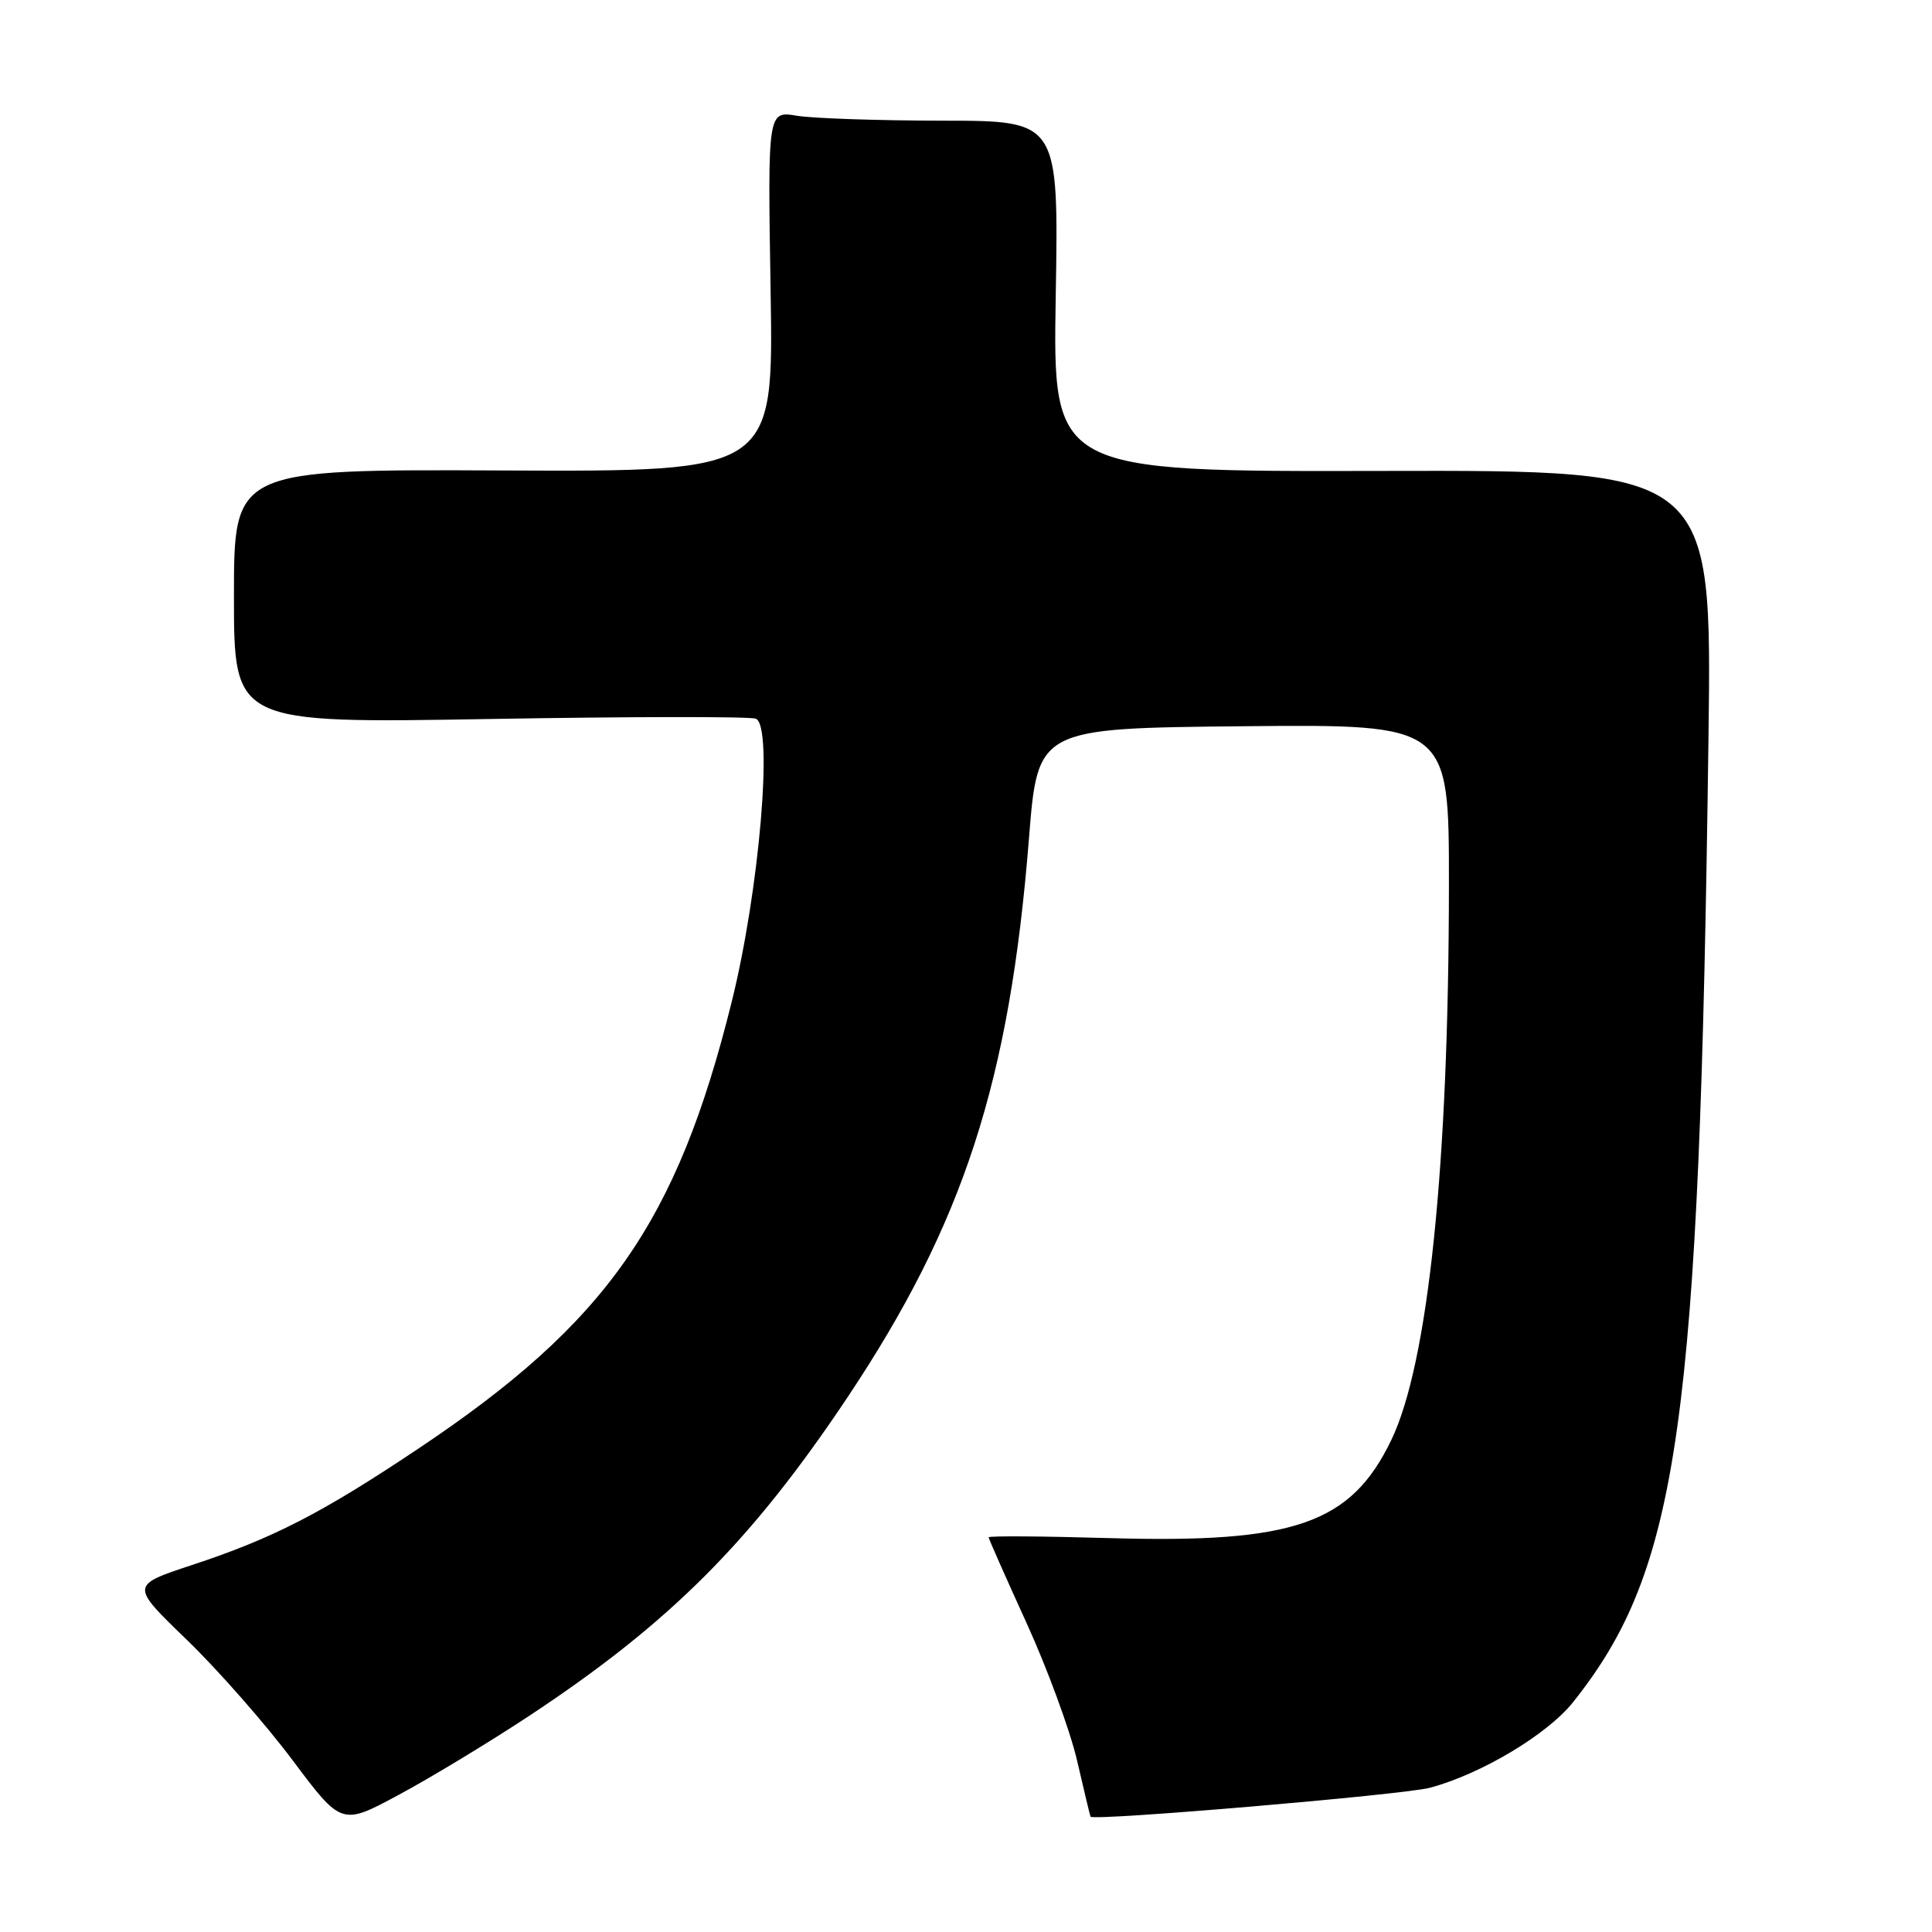 <?xml version="1.0" encoding="UTF-8" standalone="no"?>
<!DOCTYPE svg PUBLIC "-//W3C//DTD SVG 1.1//EN" "http://www.w3.org/Graphics/SVG/1.1/DTD/svg11.dtd" >
<svg xmlns="http://www.w3.org/2000/svg" xmlns:xlink="http://www.w3.org/1999/xlink" version="1.1" viewBox="0 0 256 256">
 <g >
 <path fill="currentColor"
d=" M 70.00 227.44 C 88.71 215.10 99.53 204.28 112.30 185.15 C 127.68 162.09 133.78 143.31 136.34 111.14 C 137.50 96.50 137.50 96.50 164.75 96.23 C 192.00 95.97 192.00 95.97 191.99 117.23 C 191.97 154.45 189.25 180.65 184.35 190.82 C 179.01 201.90 171.51 204.51 147.11 203.81 C 138.25 203.55 131.00 203.50 131.00 203.70 C 131.00 203.89 133.26 208.99 136.01 215.03 C 138.77 221.07 141.78 229.27 142.71 233.25 C 143.63 237.24 144.44 240.60 144.50 240.72 C 144.79 241.32 185.98 237.82 189.46 236.89 C 196.22 235.09 204.99 229.86 208.42 225.57 C 222.49 207.95 225.19 188.79 226.38 97.90 C 226.85 62.30 226.85 62.30 183.17 62.40 C 139.50 62.50 139.50 62.50 139.89 39.25 C 140.28 16.00 140.28 16.00 124.89 15.99 C 116.43 15.98 107.75 15.69 105.61 15.34 C 101.72 14.69 101.72 14.69 102.11 38.60 C 102.50 62.50 102.50 62.50 66.75 62.34 C 31.00 62.18 31.00 62.18 31.00 79.01 C 31.00 95.85 31.00 95.85 64.88 95.27 C 83.51 94.95 99.38 94.93 100.15 95.23 C 102.49 96.12 100.62 118.02 96.95 132.77 C 89.68 162.03 80.40 175.26 55.45 191.94 C 42.61 200.53 36.17 203.84 25.39 207.39 C 17.28 210.07 17.28 210.07 24.75 217.28 C 28.86 221.25 35.16 228.42 38.74 233.20 C 45.26 241.91 45.26 241.91 52.88 237.80 C 57.07 235.55 64.78 230.88 70.00 227.44 Z "/>
</g>
</svg>